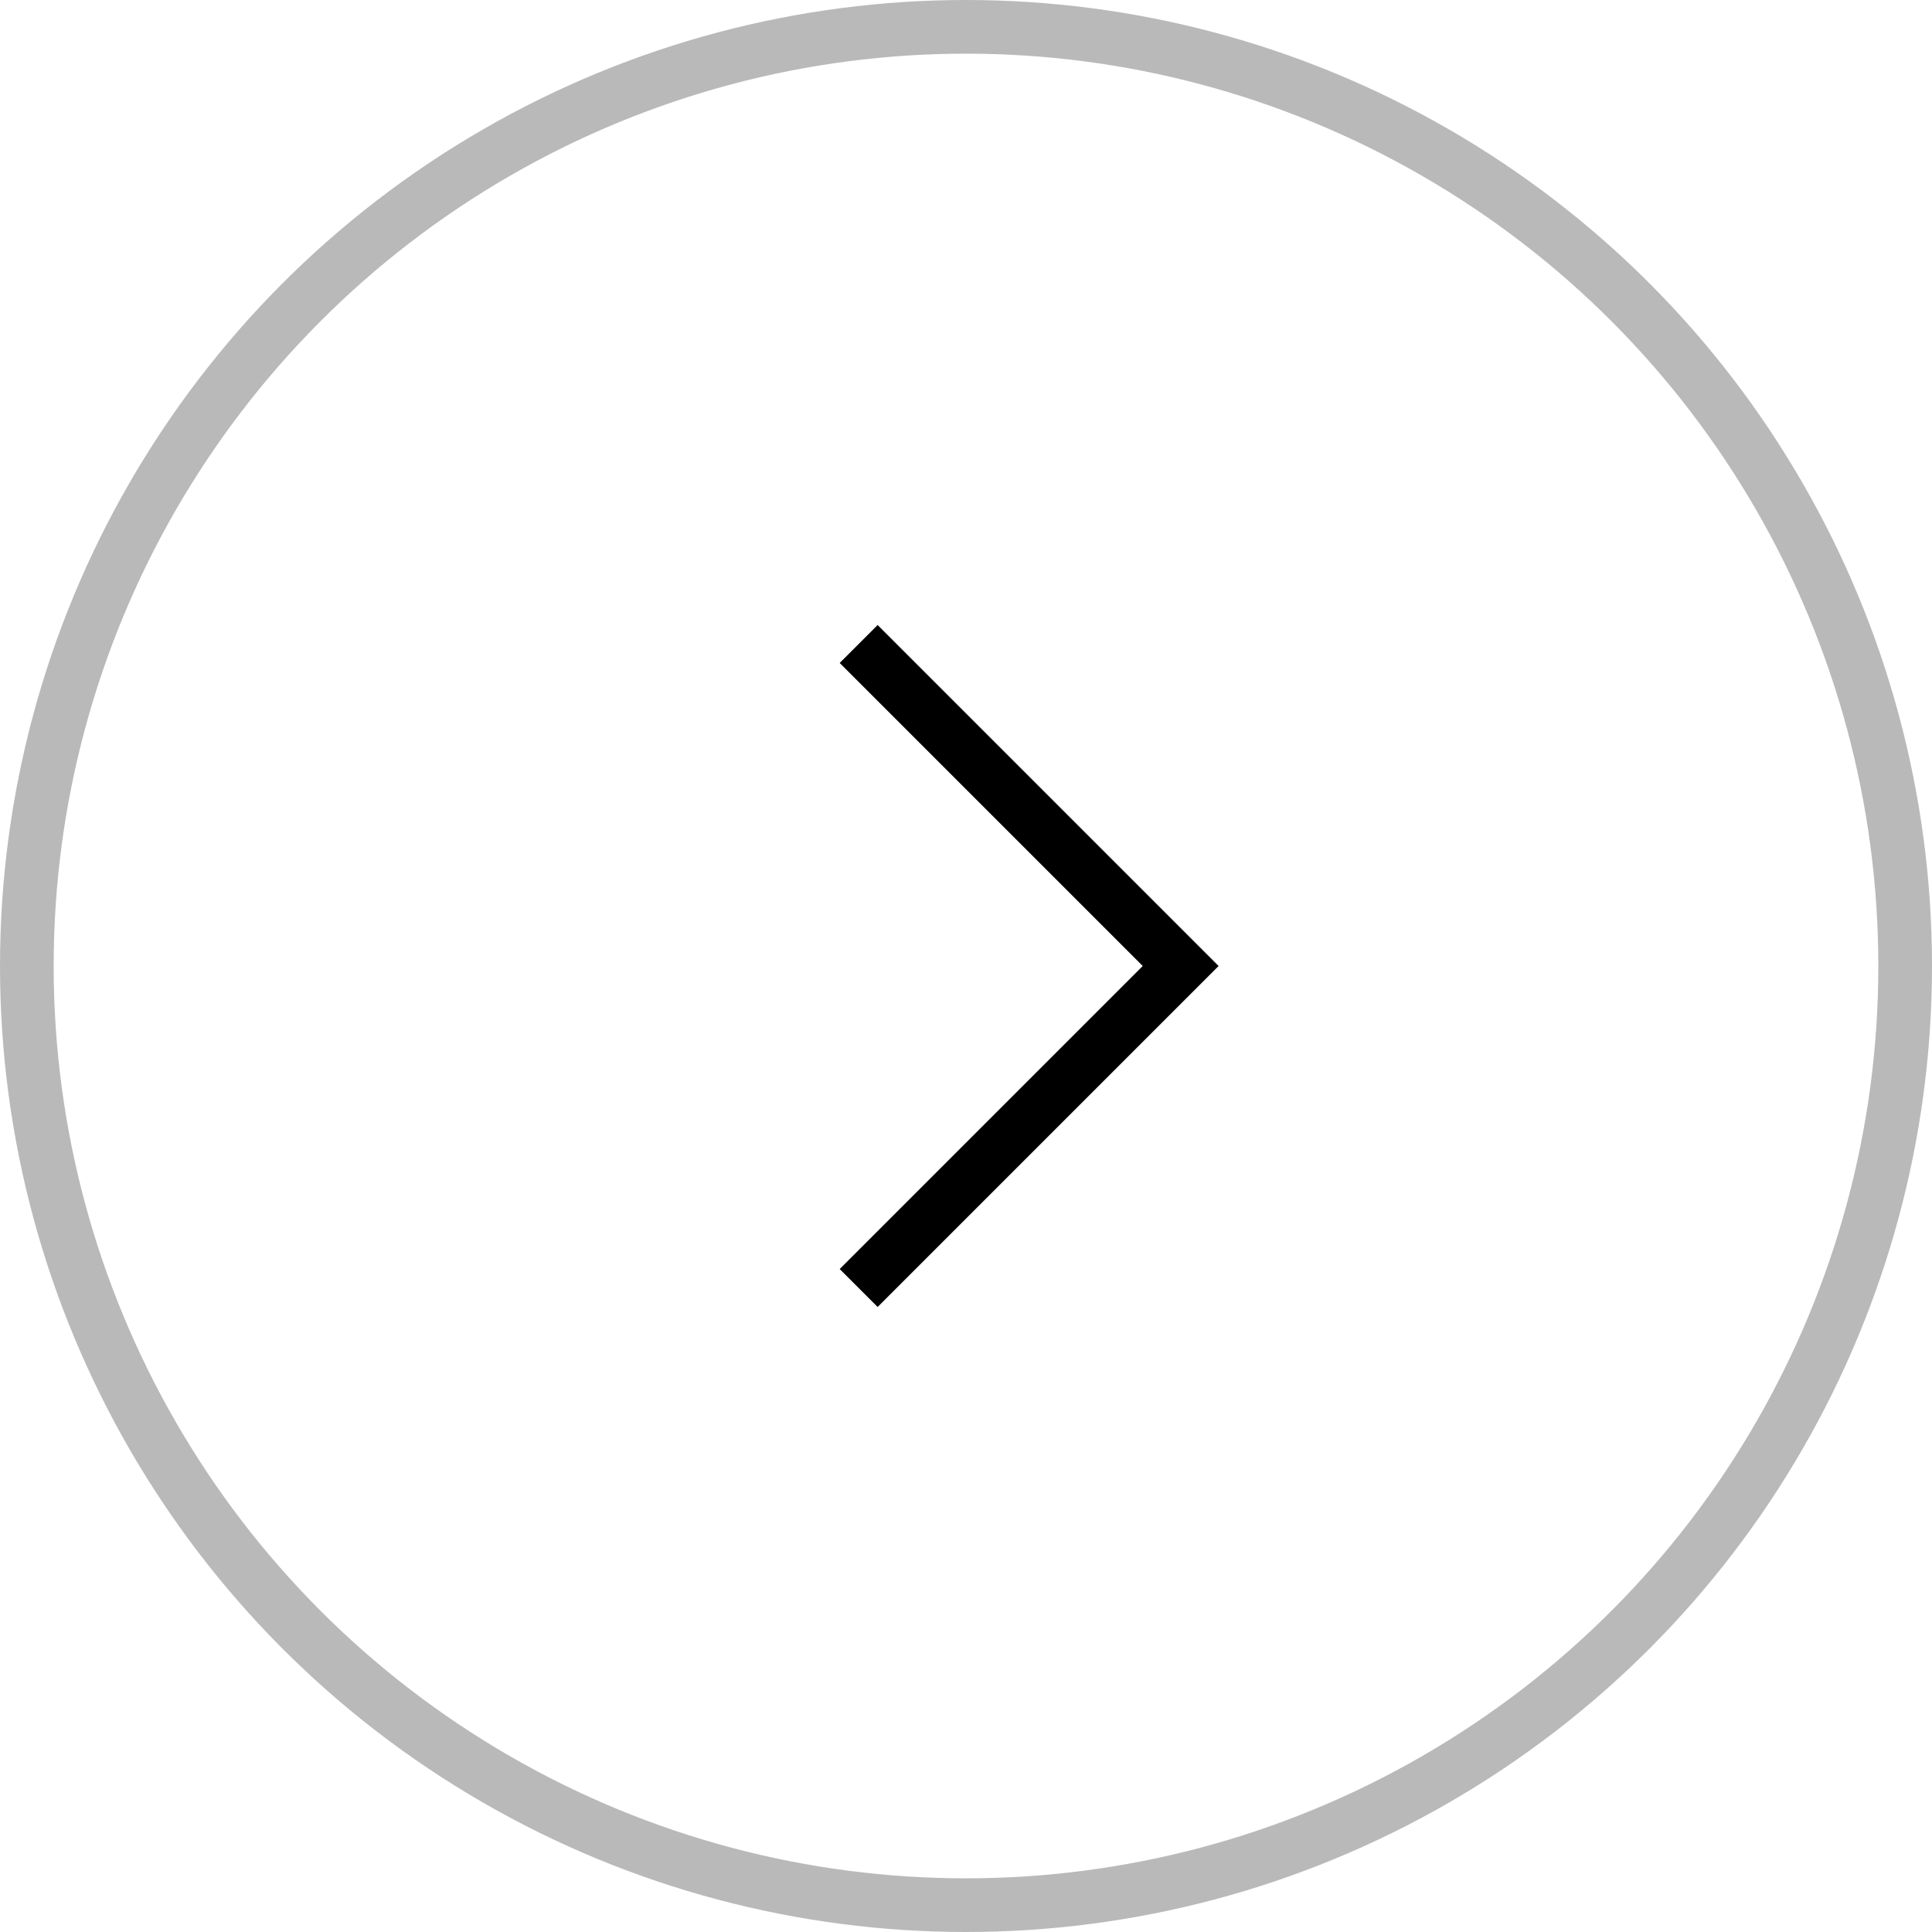 <svg width="36" height="36" viewBox="0 0 36 36" fill="none" xmlns="http://www.w3.org/2000/svg">
<circle cx="18" cy="18" r="17.5" stroke="#B9B9B9"/>
<path d="M16 12L22 18L16 24" stroke="black"/>
</svg>
